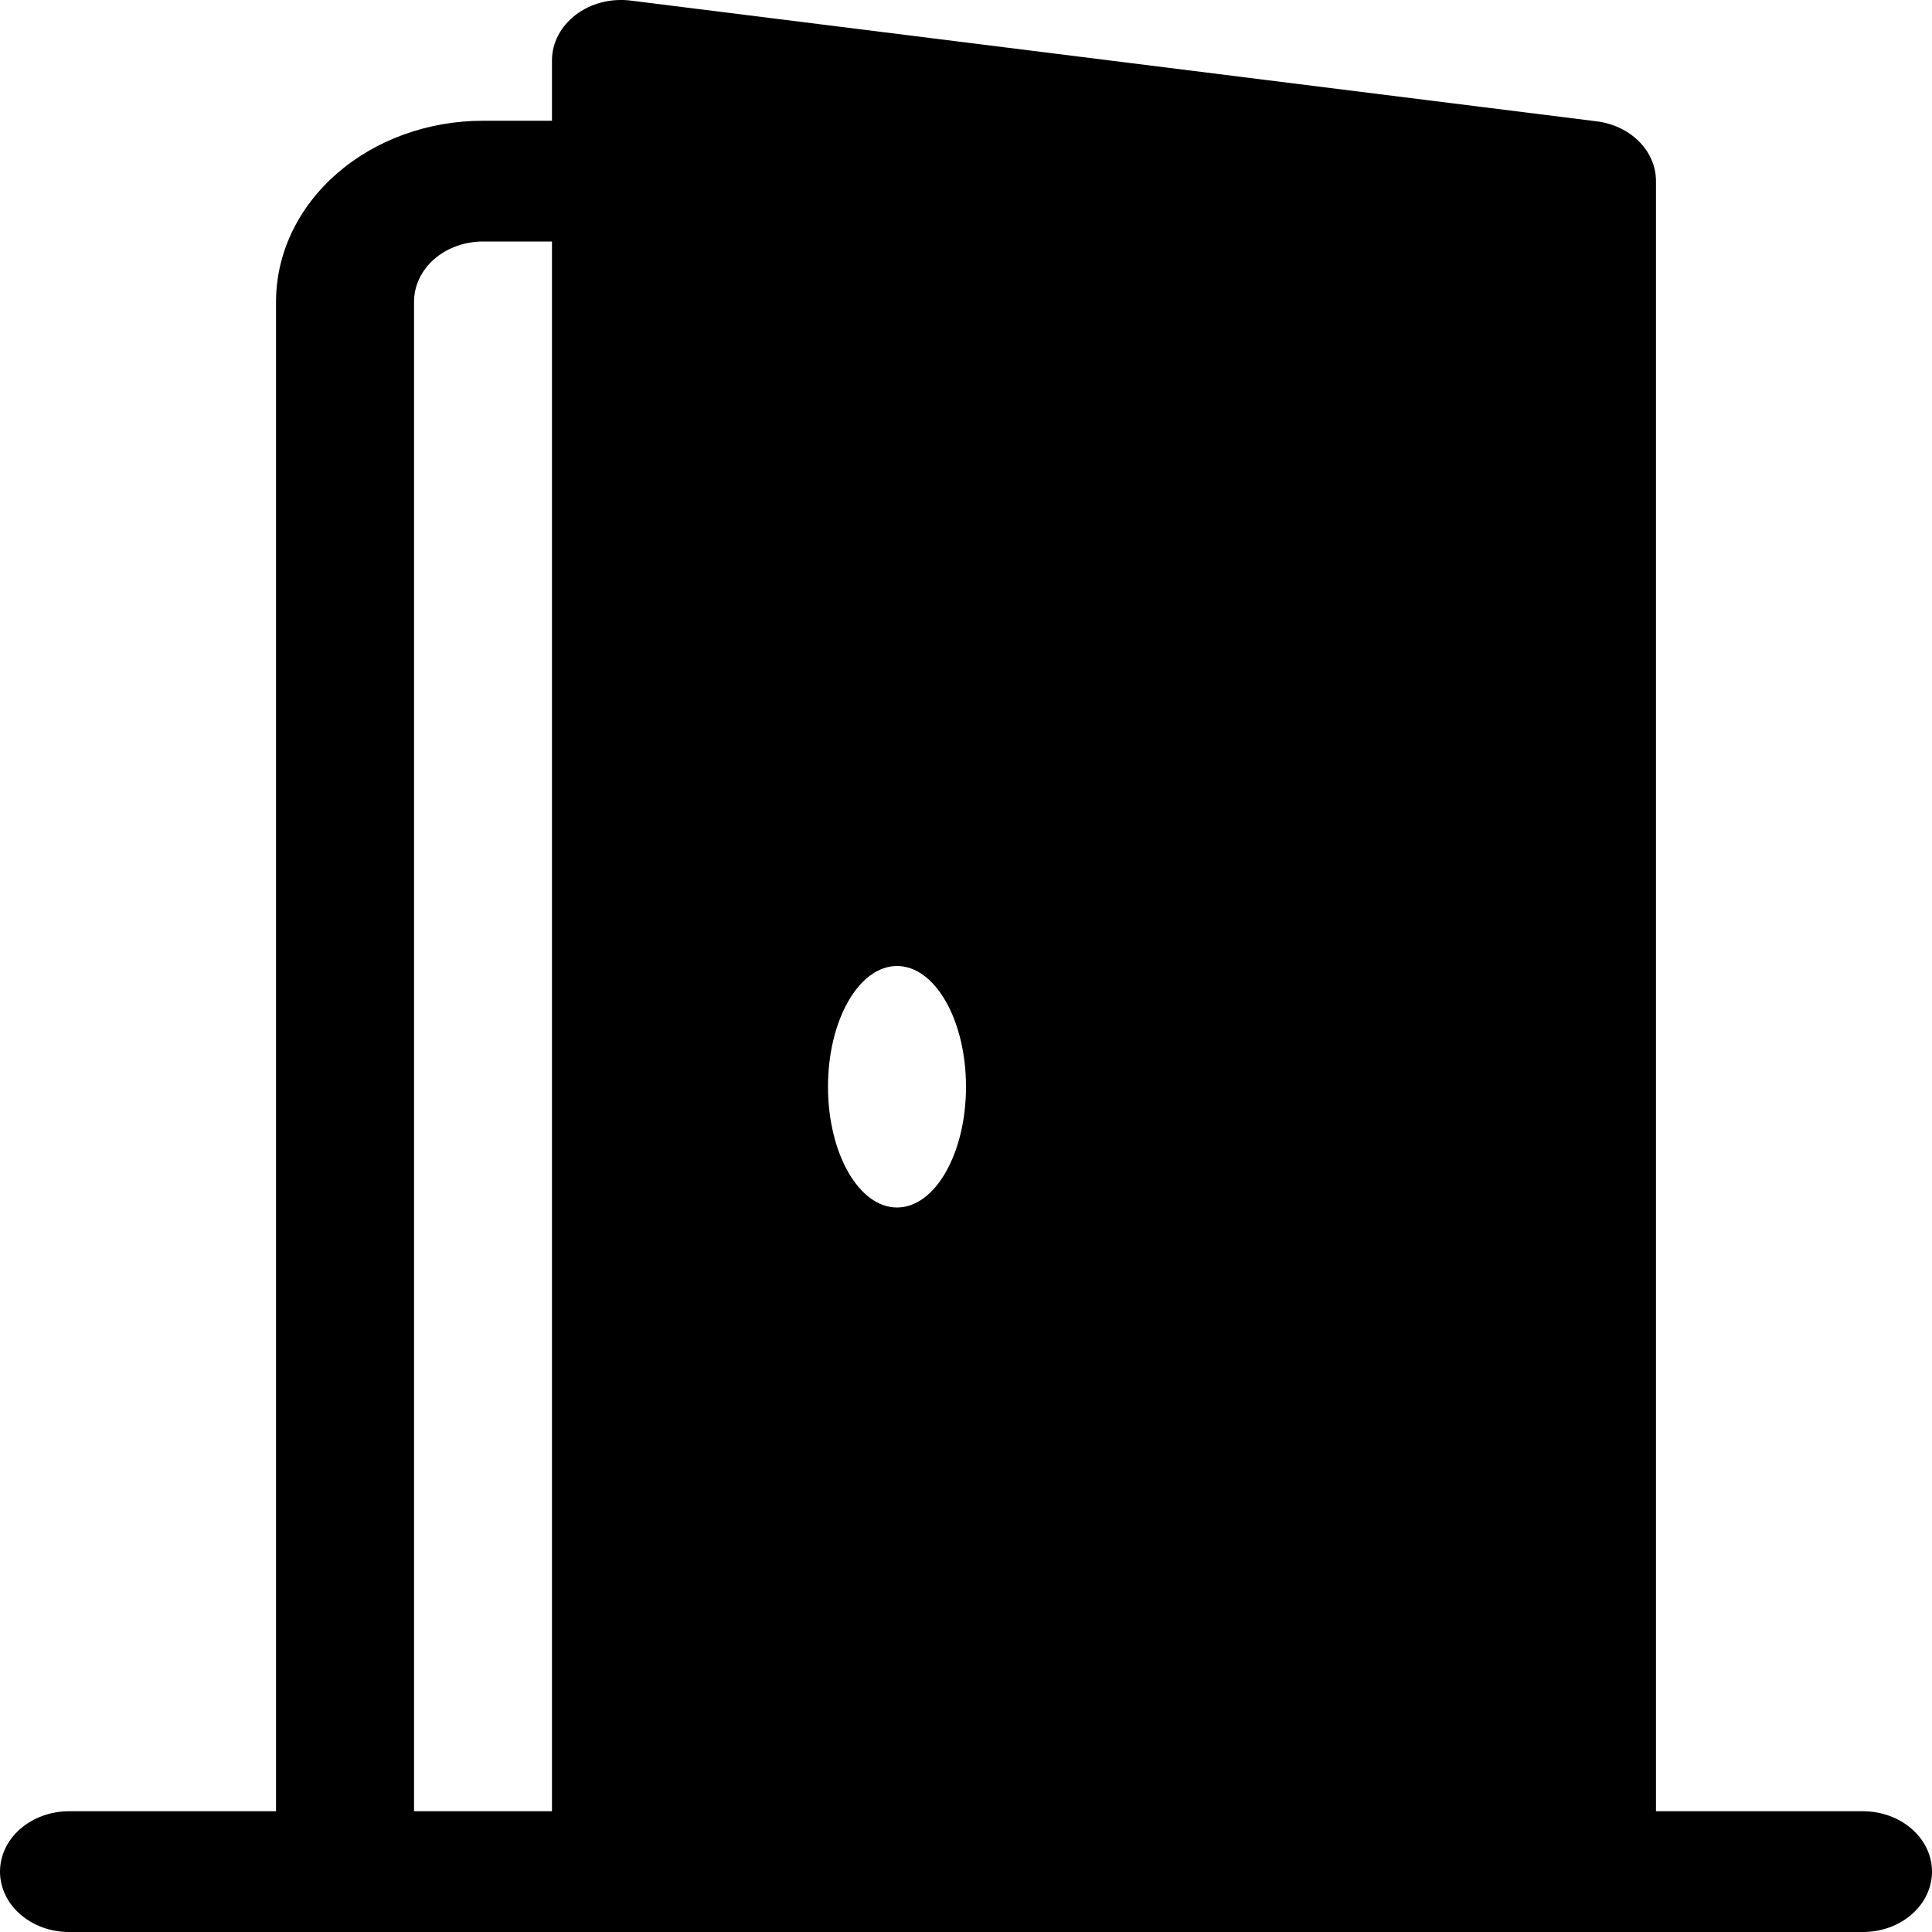 <svg width="30" height="30" viewBox="0 0 30 30" fill="none" xmlns="http://www.w3.org/2000/svg">
<path d="M28.929 28.125C29.213 28.125 29.485 28.224 29.686 28.4C29.887 28.575 30 28.814 30 29.062C30 29.311 29.887 29.55 29.686 29.725C29.485 29.901 29.213 30 28.929 30H1.071C0.787 30 0.515 29.901 0.314 29.725C0.113 29.55 0 29.311 0 29.062C0 28.814 0.113 28.575 0.314 28.4C0.515 28.224 0.787 28.125 1.071 28.125H4.286V4.687C4.286 3.941 4.624 3.226 5.227 2.699C5.83 2.171 6.648 1.875 7.5 1.875H8.571V0.937C8.571 0.803 8.604 0.671 8.668 0.548C8.732 0.426 8.825 0.318 8.94 0.23C9.056 0.142 9.192 0.076 9.339 0.038C9.486 0 9.641 -0.01 9.793 0.009L24.793 1.884C25.049 1.916 25.282 2.027 25.452 2.198C25.621 2.368 25.714 2.586 25.714 2.812V28.125H28.929ZM8.571 3.75H7.5C7.216 3.75 6.943 3.849 6.742 4.024C6.541 4.2 6.429 4.439 6.429 4.687V28.125H8.571V3.75ZM13.929 18.75C14.52 18.75 15 17.91 15 16.875C15 15.84 14.52 15 13.929 15C13.337 15 12.857 15.84 12.857 16.875C12.857 17.91 13.337 18.75 13.929 18.75Z" fill="black"/>
</svg>
